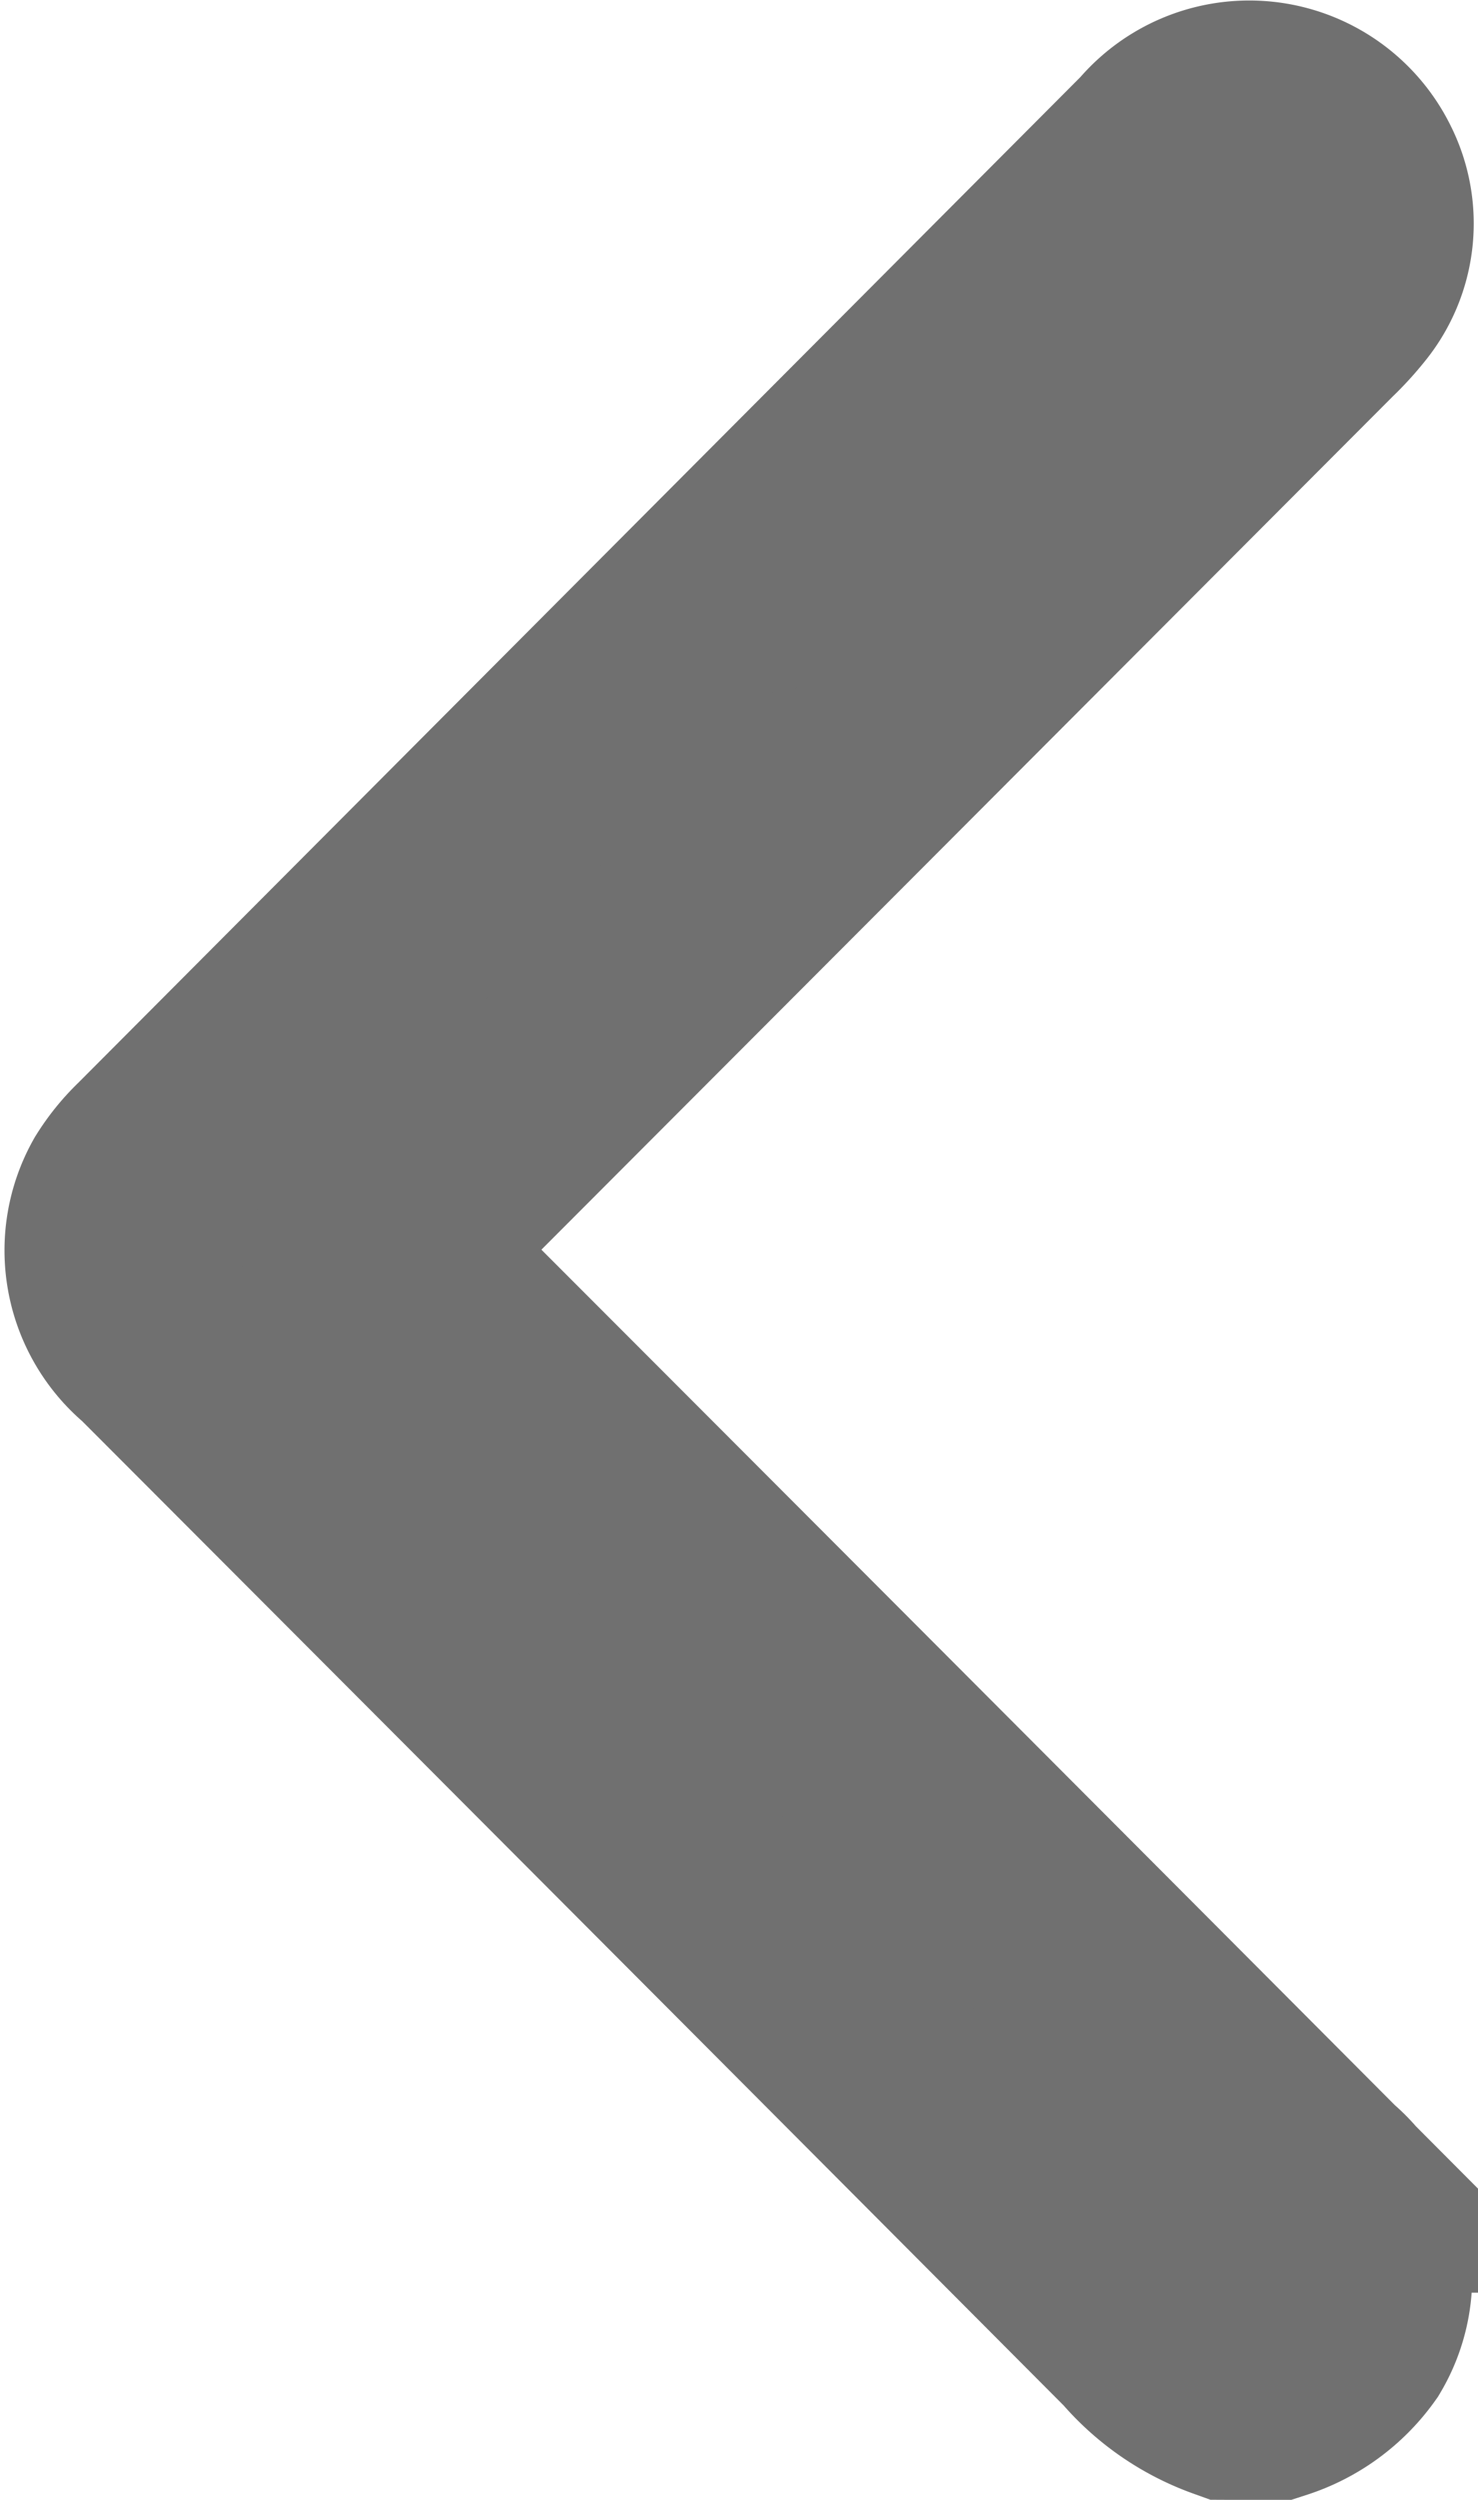 <svg xmlns="http://www.w3.org/2000/svg" width="13.658" height="23.097" viewBox="0 0 13.658 23.097">
  <g id="Backward" transform="translate(37.29 -349.903) rotate(-90)">
    <path id="Path_242" data-name="Path 242" d="M-372-25.928a1.9,1.9,0,0,1,.553-.8q4.577-4.559,9.148-9.123a1.093,1.093,0,0,1,1.379-.257,1.546,1.546,0,0,1,.3.243q4.663,4.647,9.326,9.294a1.075,1.075,0,0,1-.216,1.791,1.02,1.02,0,0,1-1.1-.119,2.458,2.458,0,0,1-.243-.222q-4.21-4.2-8.417-8.4a1.279,1.279,0,0,0-.232-.217.961.961,0,0,1-.124.214q-4.227,4.224-8.46,8.442a1.108,1.108,0,0,1-1.416.241,1.339,1.339,0,0,1-.5-.68Z" fill="#707070" stroke="#707070" stroke-width="2"/>
  </g>
</svg>
